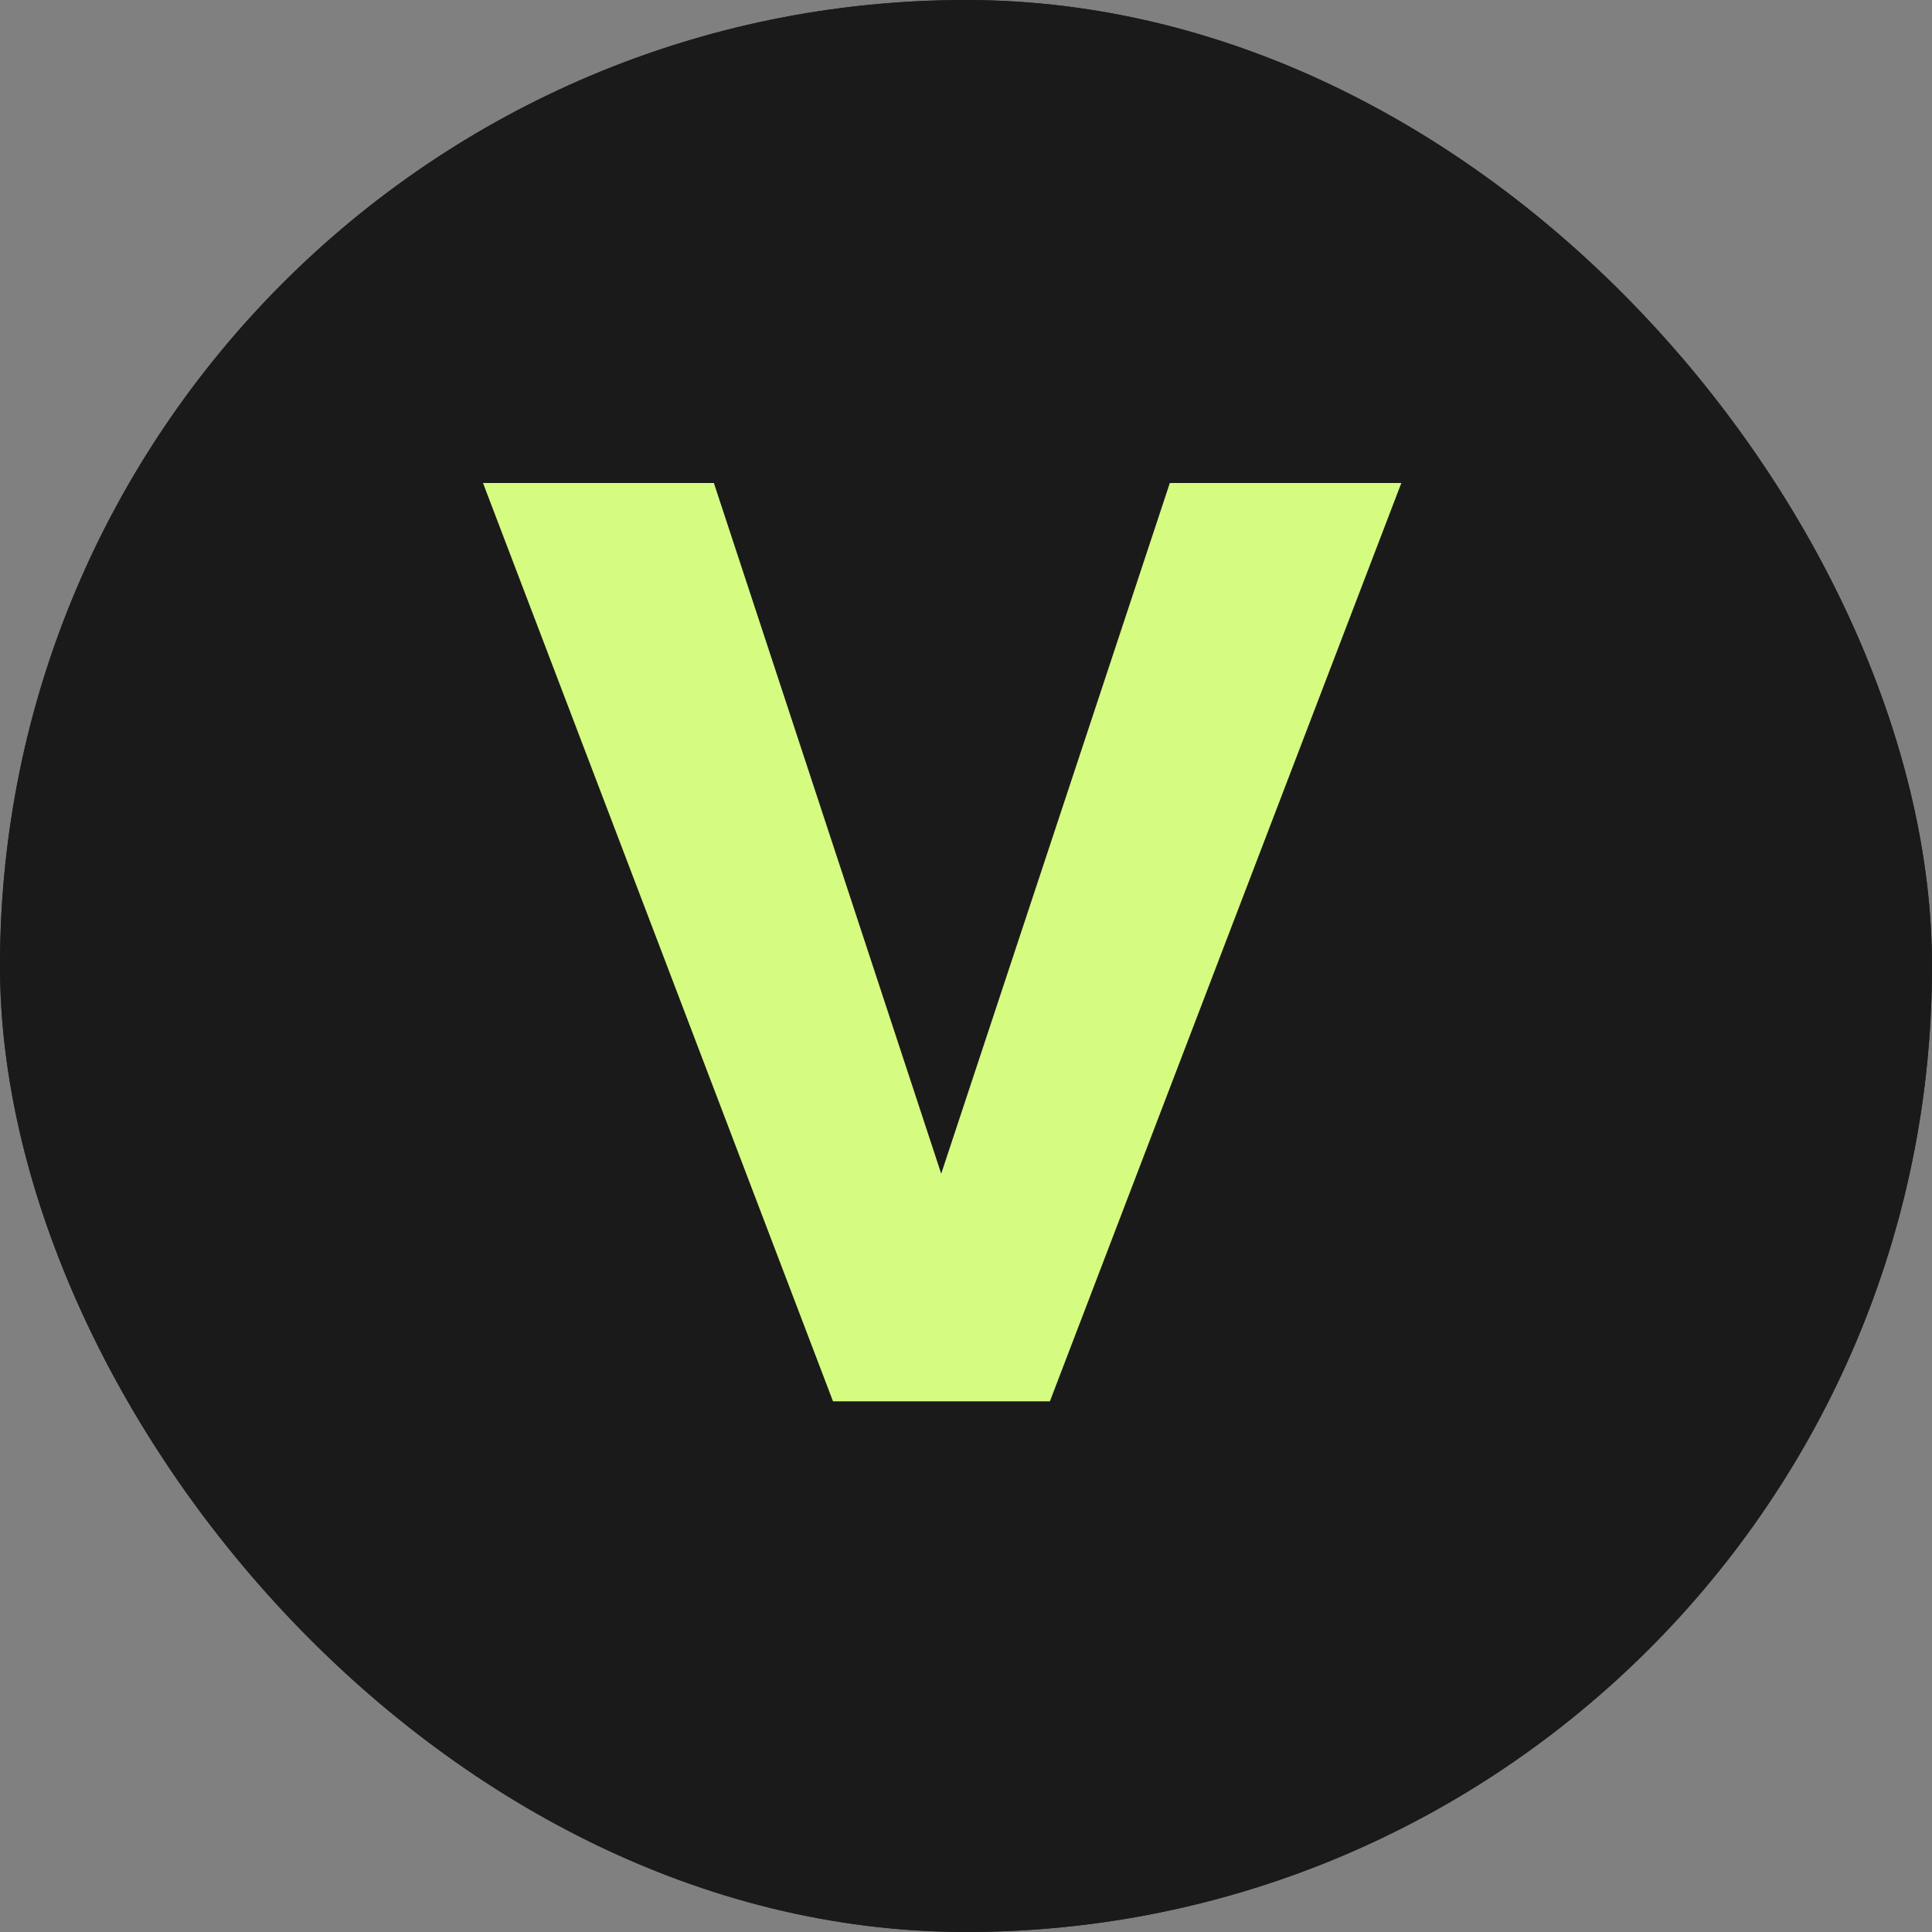 <svg xmlns="http://www.w3.org/2000/svg" fill="none" viewBox="0 0 12 12"><rect x="0" y="0" width="12" height="12" fill="#808080" stroke="none"/><rect fill-opacity=".7" fill="#000" rx="6" height="12" width="12"/><rect fill="#1A1A1A" rx="6" height="12" width="12"/><path fill="#D5FB81" d="M5.846 7.29 7.266 3h1.438L6.521 8.704H5.174L3 3h1.434l1.412 4.29Z"/></svg>